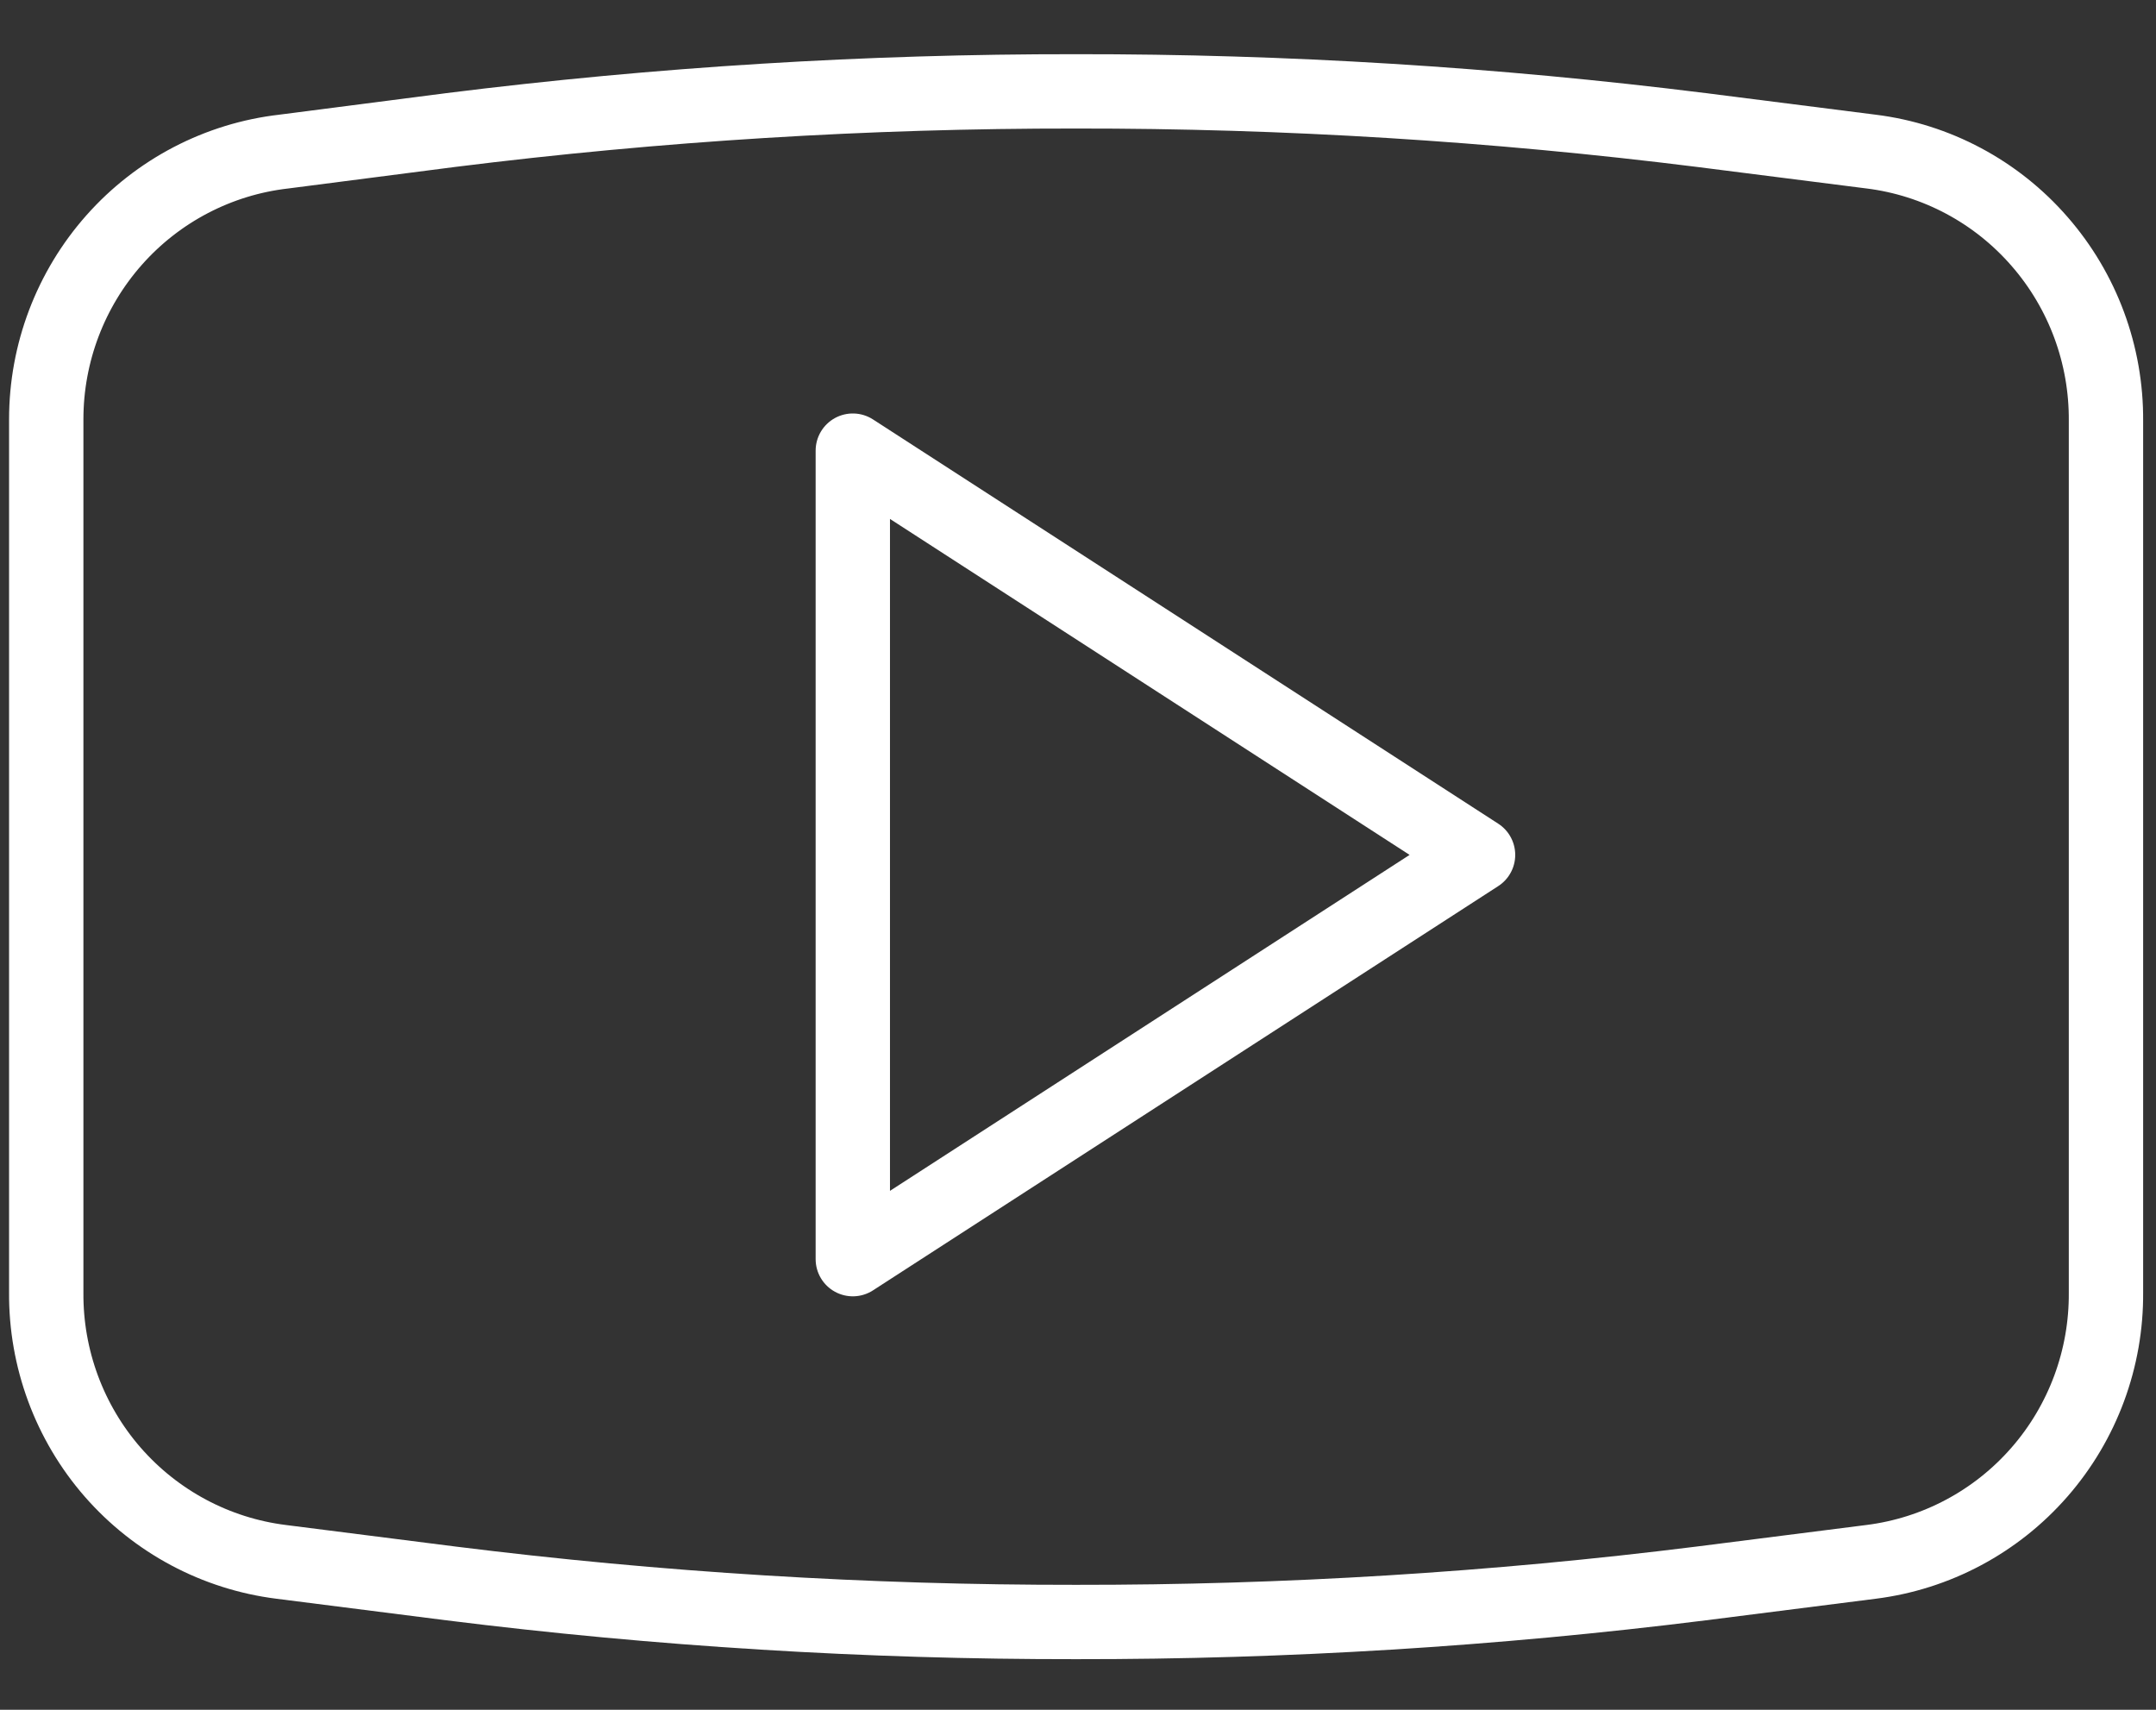 <svg width="29" height="23" viewBox="0 0 29 23" fill="none" xmlns="http://www.w3.org/2000/svg">
<rect x="0" y="0" width="29" height="23" fill="#333333" stroke="none"/>
<path d="M11.471 6.062V16.938L19.881 11.5L11.471 6.062Z" stroke="white" stroke-linecap="round" stroke-linejoin="round"/>
<path d="M3.817 2.039L6.064 1.749C8.854 1.4 11.663 1.226 14.474 1.229C17.286 1.226 20.095 1.4 22.885 1.749L25.168 2.039C26.044 2.148 26.851 2.578 27.433 3.247C28.016 3.915 28.334 4.775 28.327 5.664V17.385C28.334 18.273 28.016 19.134 27.433 19.802C26.851 20.47 26.044 20.9 25.168 21.01L22.885 21.3C20.095 21.649 17.286 21.822 14.474 21.819C11.663 21.822 8.854 21.649 6.064 21.3L3.781 21.01C2.904 20.9 2.098 20.47 1.515 19.802C0.933 19.134 0.615 18.273 0.622 17.385V5.64C0.622 4.75 0.948 3.891 1.537 3.227C2.126 2.563 2.938 2.14 3.817 2.039Z" stroke="white" stroke-linecap="round" stroke-linejoin="round"/>
</svg>
